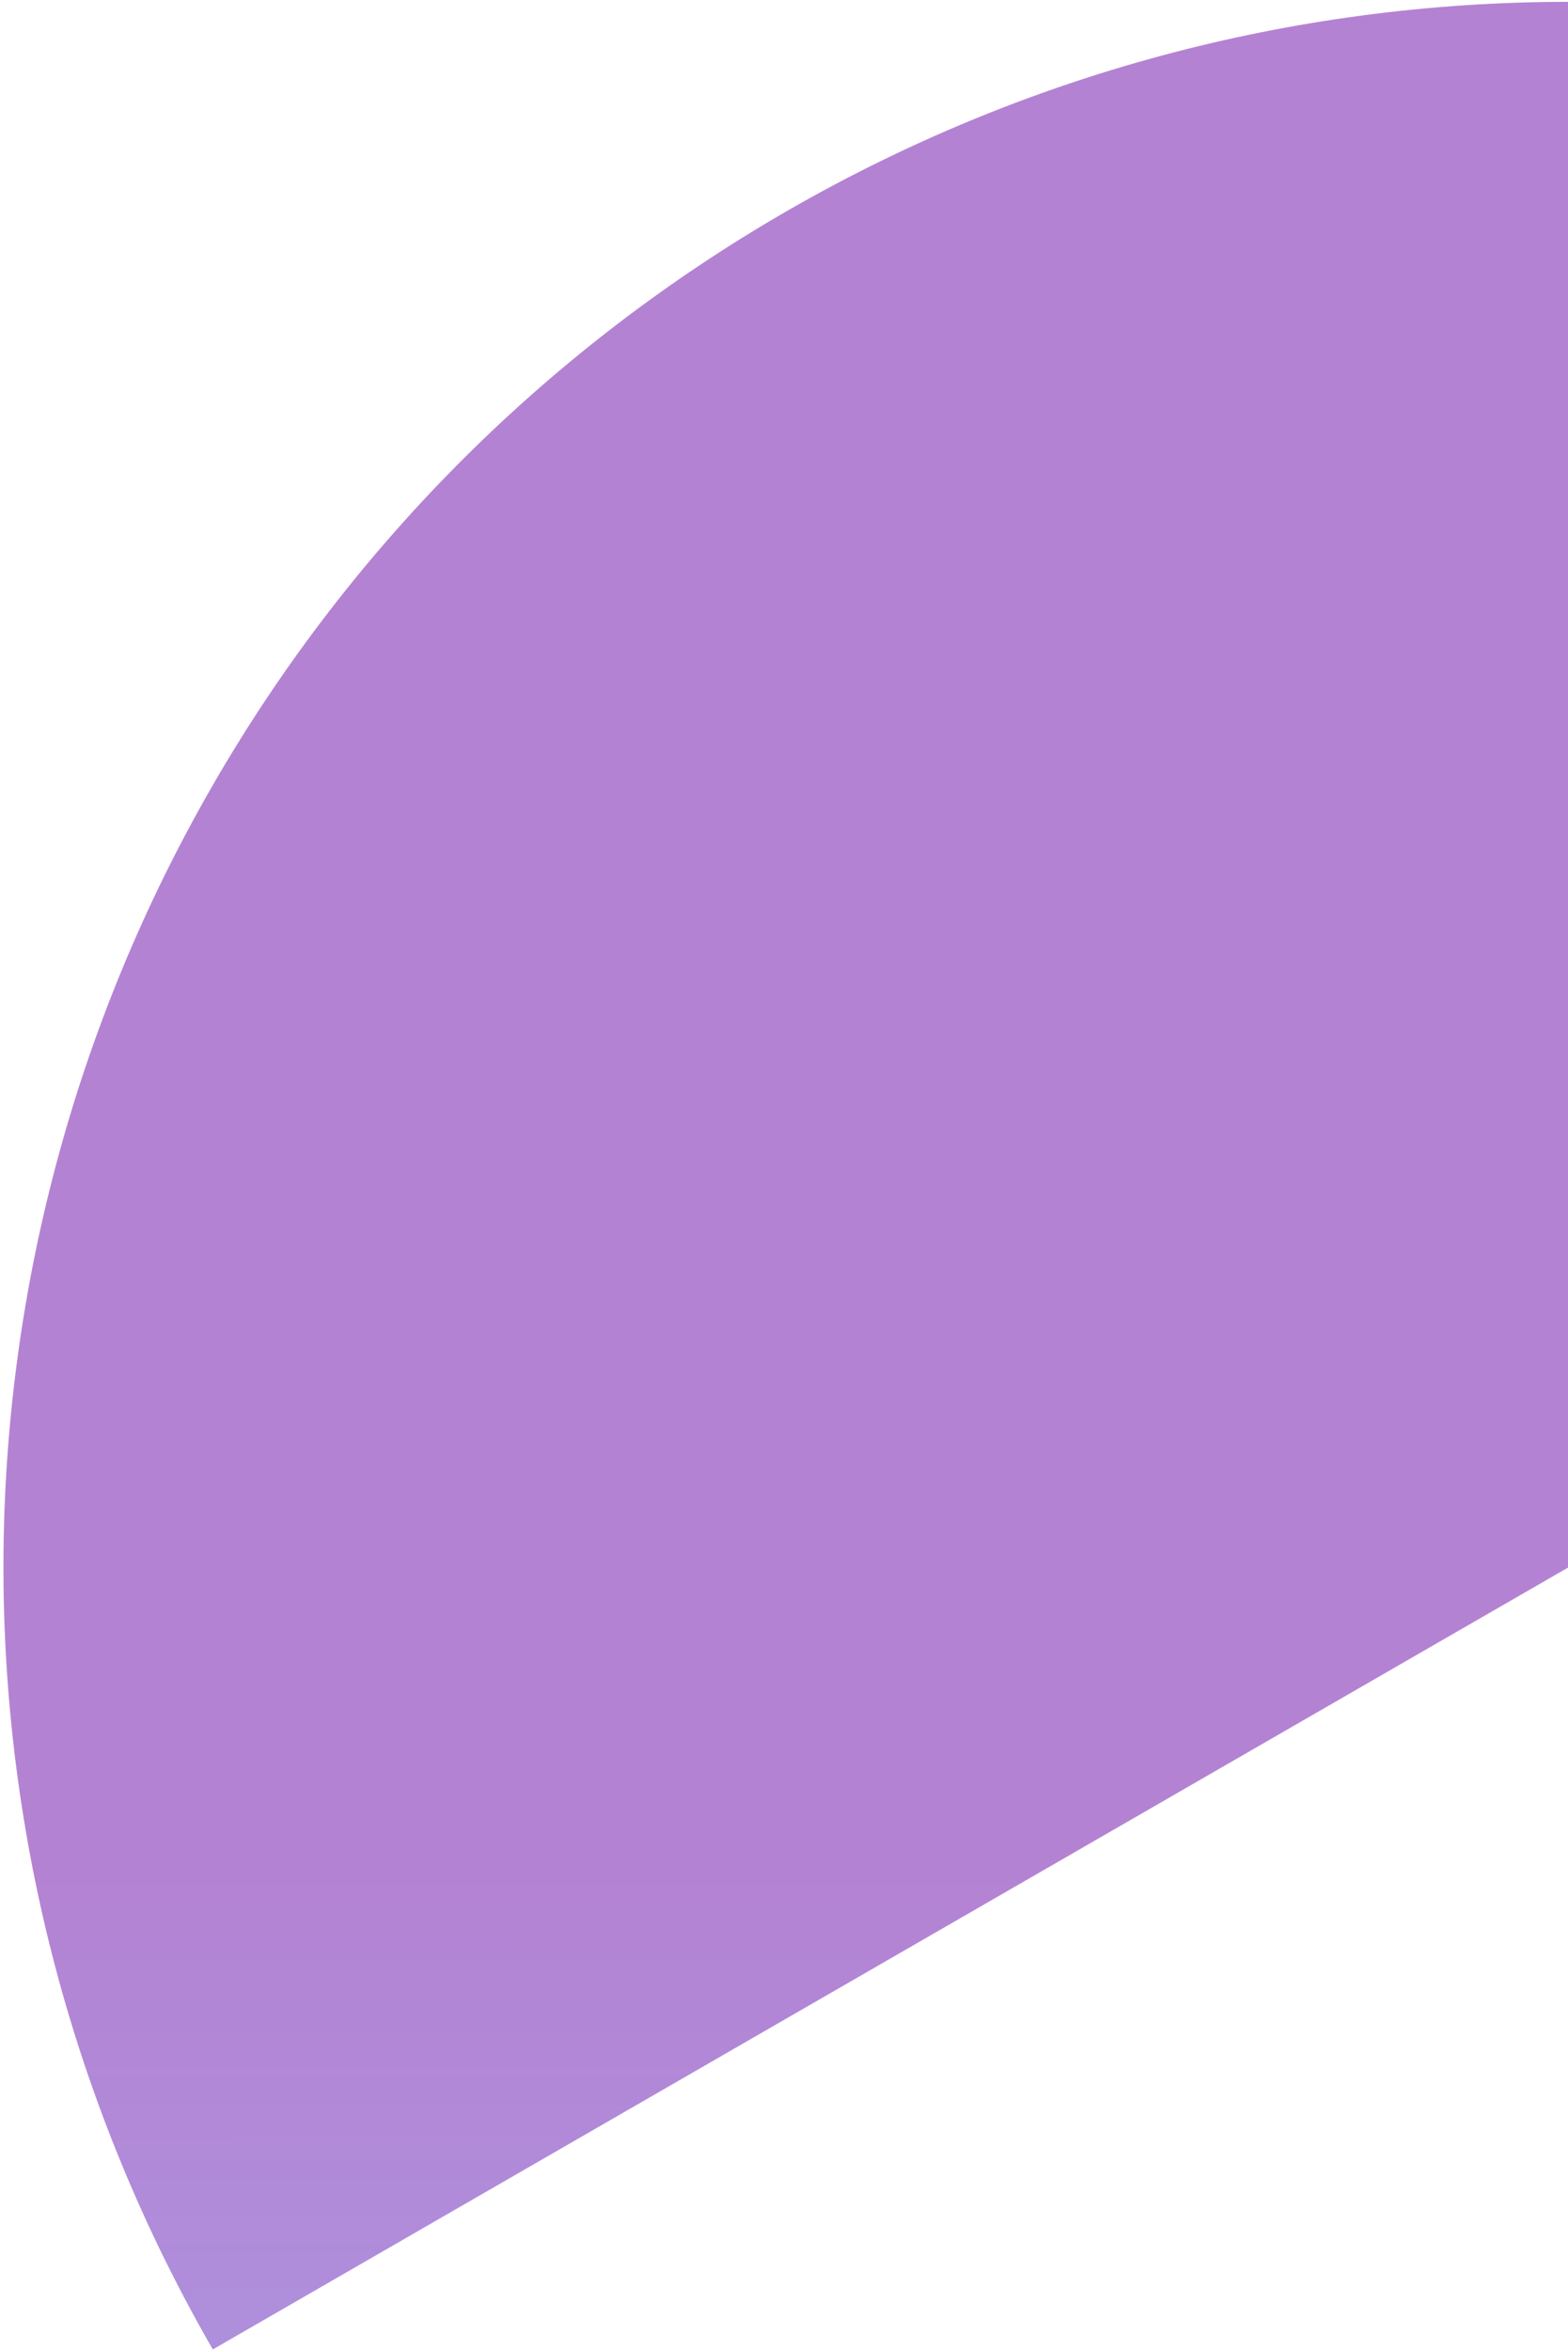 <?xml version="1.0" encoding="utf-8"?>
<!-- Generator: SketchAPI 5.1.316 <https://api.sketch.io/> -->
<svg version="1.1" xmlns="http://www.w3.org/2000/svg" xmlns:xlink="http://www.w3.org/1999/xlink" xmlns:sketchjs="https://sketch.io/dtd/" style="" sketchjs:metadata="eyJ0aXRsZSI6Ijg2MTA1ODlkLTA5YjAtNDczZi04MmUyLTczYTcwZTM5ZTljYyIsImRlc2NyaXB0aW9uIjoiTWFkZSB3aXRoIFNrZXRjaHBhZCAtIGh0dHBzOi8vc2tldGNoLmlvL3NrZXRjaHBhZCIsIm1ldGFkYXRhIjp7fSwiY2xpcFBhdGgiOnsiZW5hYmxlZCI6dHJ1ZSwic3R5bGUiOnsic3Ryb2tlU3R5bGUiOiJibGFjayIsImxpbmVXaWR0aCI6MX19LCJleHBvcnREUEkiOjcyLCJleHBvcnRGb3JtYXQiOiJwbmciLCJleHBvcnRRdWFsaXR5IjowLjk1LCJ1bml0cyI6InB4Iiwid2lkdGgiOjMxMywiaGVpZ2h0Ijo0NjksInBhZ2VzIjp7Imxlbmd0aCI6MSwiZGF0YSI6W3sid2lkdGgiOjMxMywiaGVpZ2h0Ijo0Njl9XX19" width="313" height="469" viewBox="0 0 313 469" sketchjs:version="5.1.316">
<defs>
	<linearGradient x1="581.378" y1="458.707" x2="0" y2="122.671" id="dna_3467699242" gradientUnits="userSpaceOnUse">
		<stop offset="0.169" style="stop-color:#b482d3;"/>
		<stop offset="0.583" style="stop-color:#b482d3;"/>
		<stop offset="1" style="stop-color:#a2abf0;"/>
	</linearGradient>
</defs>
<g sketchjs:tool="clipart" style="mix-blend-mode: source-over;" transform="matrix(1,0,0,1,-111.111,-215.522)">
	<path d="M0 0 L1680 0 1680 944 0 944 z" sketchjs:tool="rectangle" sketchjs:uid="1" style=" fill-rule: nonzero; fill-opacity: 0; vector-effect: non-scaling-stroke;"/>
	<path d="M290.69 290.69 L290.69 0 C394.54 0 490.51 55.4 542.43 145.34 594.36 235.28 594.36 346.09 542.43 436.03 z" sketchjs:tool="pie" transform="matrix(-0.537,-0.931,0.931,-0.537,309.694,955.039)" sketchjs:uid="2" style="fill: url(#dna_3467699242); fill-rule: nonzero; fill-opacity: 1; vector-effect: non-scaling-stroke;"/>
</g>
</svg>